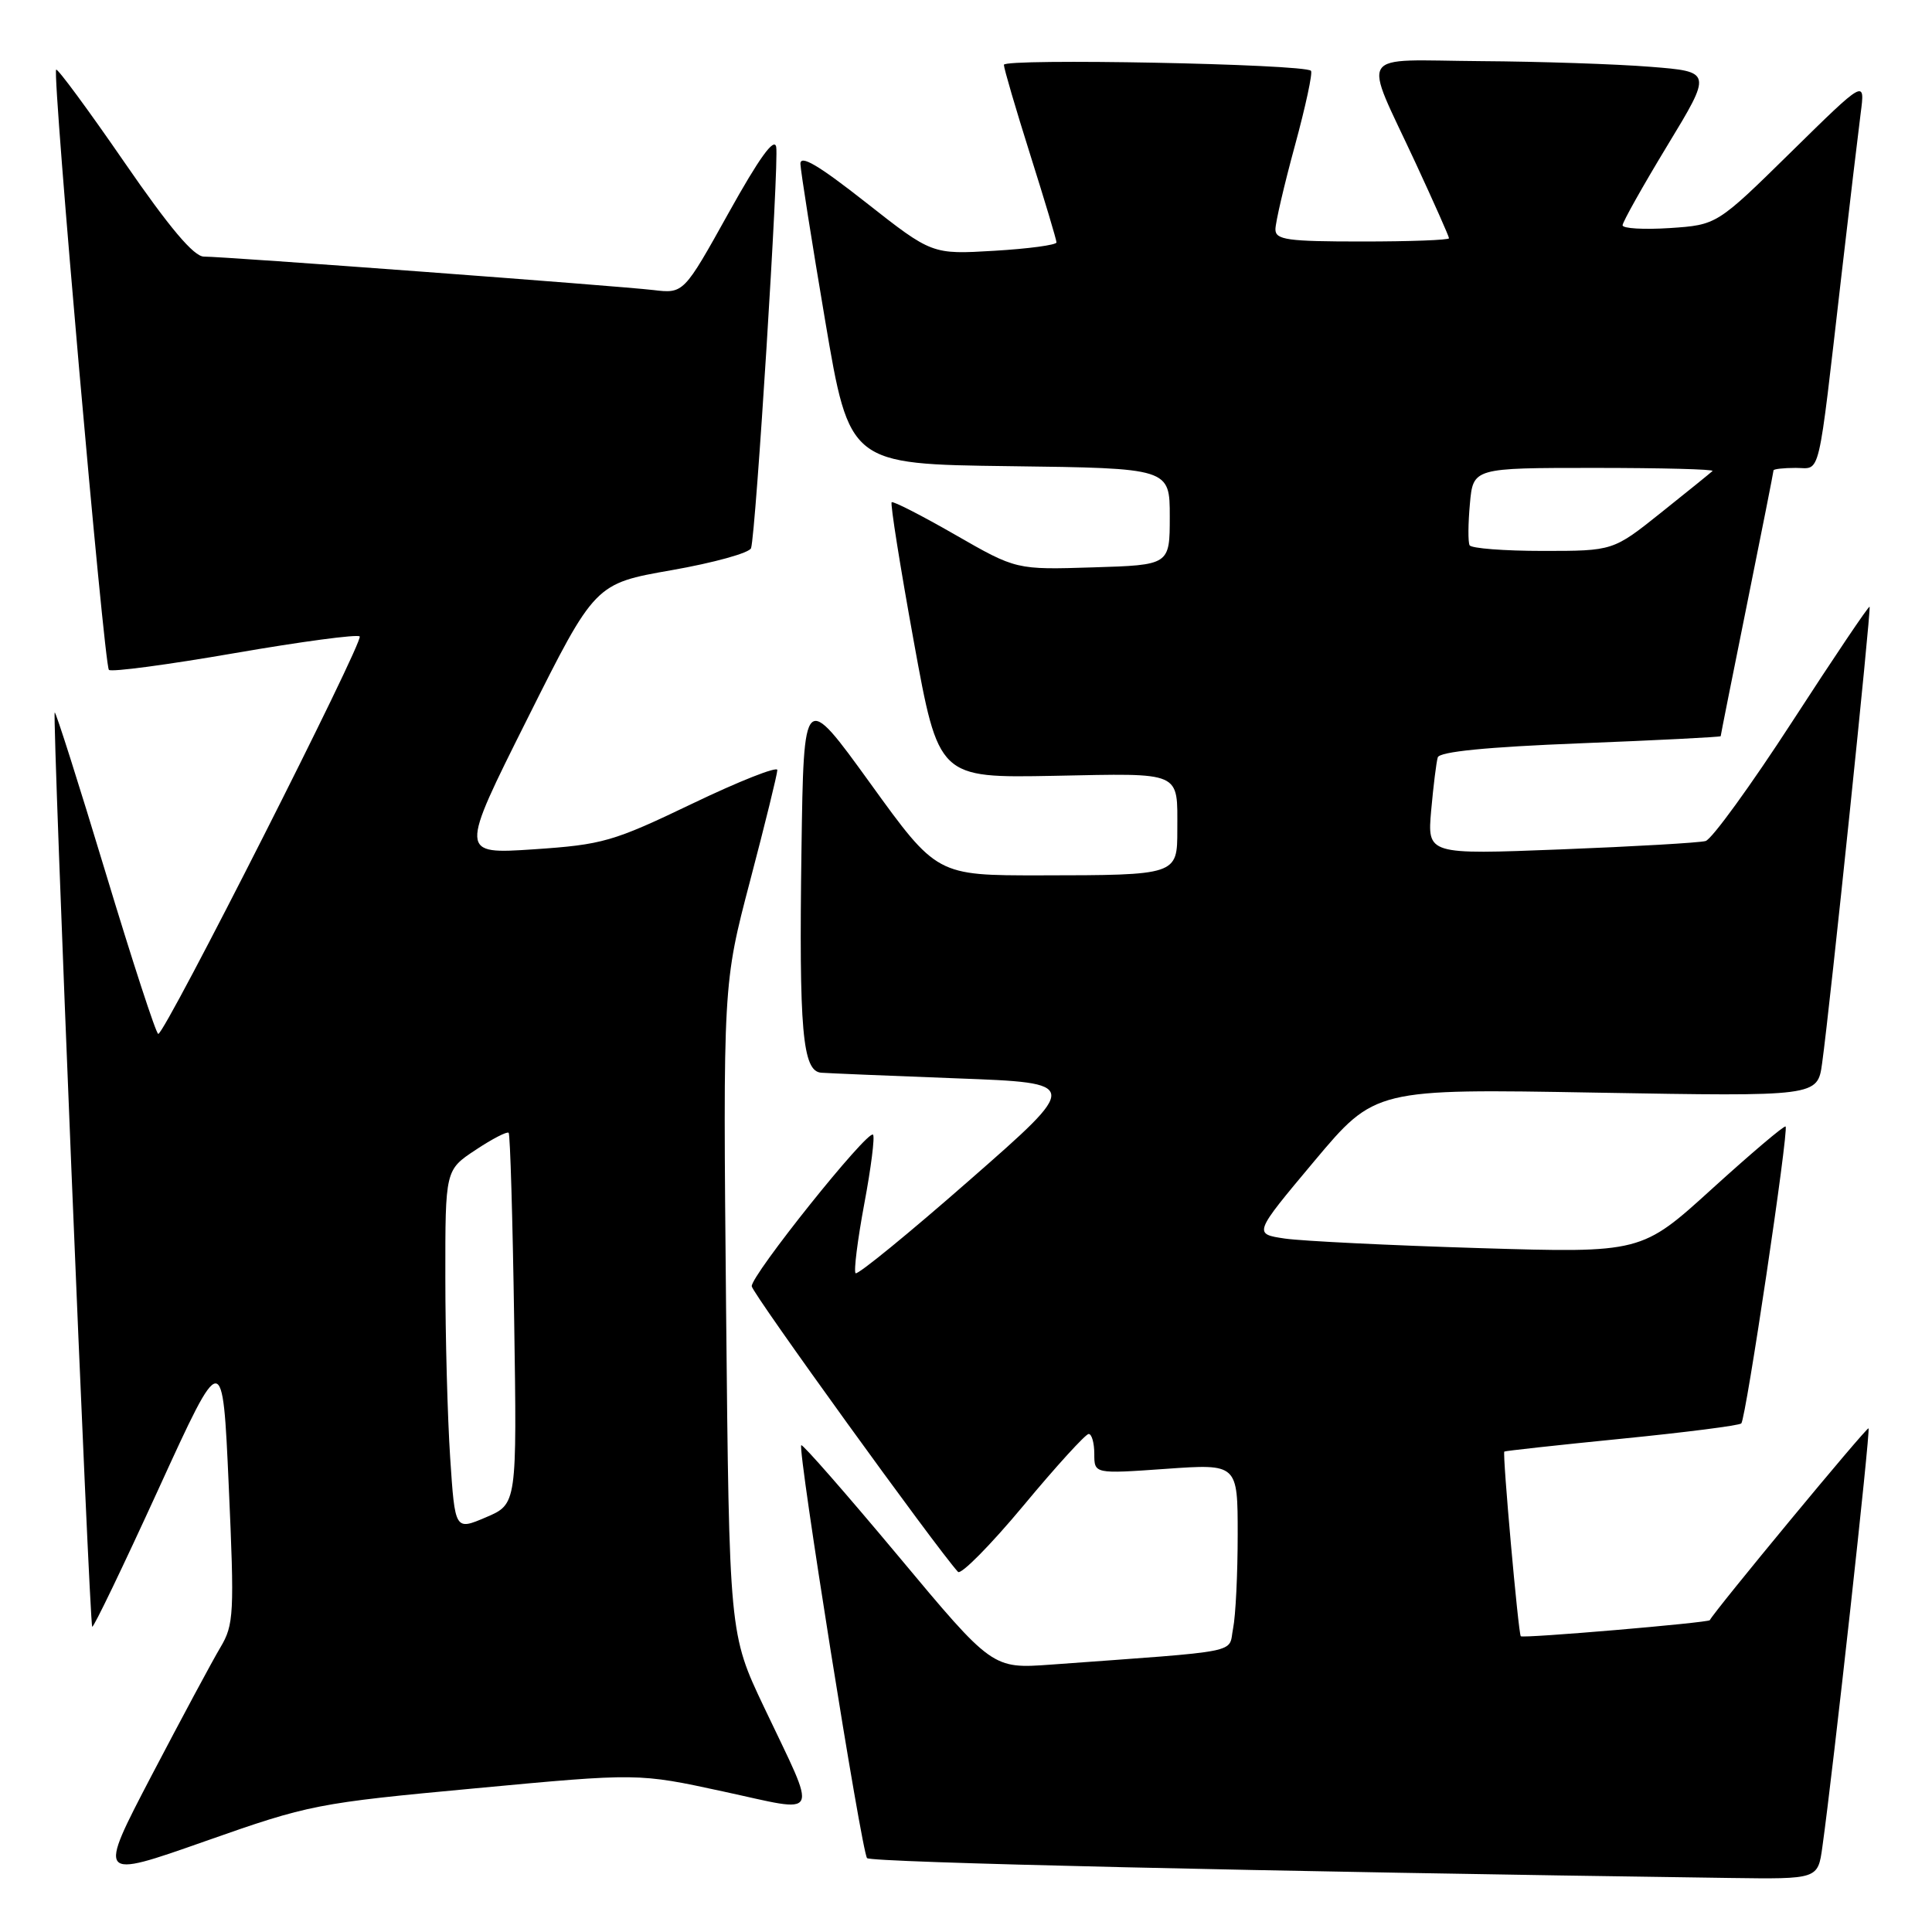 <?xml version="1.0" encoding="UTF-8" standalone="no"?>
<!DOCTYPE svg PUBLIC "-//W3C//DTD SVG 1.1//EN" "http://www.w3.org/Graphics/SVG/1.1/DTD/svg11.dtd" >
<svg xmlns="http://www.w3.org/2000/svg" xmlns:xlink="http://www.w3.org/1999/xlink" version="1.1" viewBox="0 0 256 256">
 <g >
 <path fill="currentColor"
d=" M 62.99 236.96 C 84.58 234.94 84.58 234.94 95.83 237.38 C 108.98 240.22 108.43 241.36 101.23 226.19 C 96.63 216.50 96.63 216.50 96.21 173.44 C 95.80 130.38 95.80 130.38 99.40 116.68 C 101.38 109.15 103.00 102.56 103.00 102.03 C 103.00 101.51 97.94 103.51 91.75 106.48 C 81.22 111.53 79.88 111.92 70.70 112.54 C 60.89 113.19 60.89 113.19 69.87 95.26 C 78.84 77.33 78.84 77.33 89.00 75.55 C 94.58 74.57 99.32 73.26 99.52 72.63 C 100.15 70.65 103.24 21.47 102.85 19.47 C 102.60 18.15 100.59 20.94 96.54 28.22 C 90.59 38.91 90.59 38.91 86.55 38.43 C 81.75 37.87 29.81 34.00 27.02 34.00 C 25.68 34.00 22.46 30.18 16.44 21.44 C 11.68 14.53 7.63 9.04 7.44 9.23 C 6.90 9.77 13.79 88.12 14.43 88.76 C 14.74 89.08 22.22 88.08 31.05 86.55 C 39.88 85.02 47.36 84.02 47.66 84.33 C 48.25 84.92 21.87 137.00 20.97 137.00 C 20.68 137.00 17.54 127.36 13.98 115.58 C 10.42 103.80 7.39 94.27 7.25 94.41 C 6.90 94.76 11.84 215.17 12.22 215.55 C 12.39 215.72 16.34 207.50 21.01 197.29 C 29.50 178.72 29.50 178.72 30.31 196.89 C 31.07 213.84 30.99 215.29 29.21 218.28 C 28.15 220.05 24.06 227.68 20.10 235.24 C 12.92 248.99 12.92 248.99 27.16 243.98 C 41.02 239.10 41.96 238.92 62.99 236.96 Z  M 241.47 244.75 C 242.91 234.48 247.87 189.53 247.59 189.26 C 247.37 189.04 227.09 213.55 226.56 214.68 C 226.40 215.02 201.79 217.12 201.51 216.81 C 201.19 216.45 199.06 192.60 199.33 192.34 C 199.42 192.25 206.41 191.48 214.86 190.64 C 223.30 189.80 230.45 188.89 230.73 188.61 C 231.34 188.00 237.05 149.72 236.60 149.27 C 236.43 149.09 232.06 152.80 226.89 157.49 C 217.50 166.03 217.50 166.03 196.00 165.38 C 184.18 165.02 172.60 164.45 170.28 164.12 C 166.07 163.50 166.07 163.50 174.13 153.88 C 182.20 144.26 182.20 144.26 211.52 144.78 C 240.83 145.29 240.83 145.29 241.44 140.89 C 242.52 133.10 247.97 80.64 247.73 80.40 C 247.60 80.27 243.00 87.11 237.50 95.59 C 232.00 104.07 226.82 111.21 226.00 111.44 C 225.18 111.67 216.54 112.17 206.81 112.55 C 189.12 113.24 189.12 113.24 189.64 107.37 C 189.93 104.14 190.32 100.99 190.51 100.36 C 190.74 99.60 196.98 98.98 209.43 98.49 C 219.64 98.09 228.00 97.66 228.00 97.55 C 228.00 97.43 229.57 89.54 231.50 80.00 C 233.43 70.46 235.00 62.51 235.00 62.33 C 235.00 62.15 236.32 62.00 237.94 62.00 C 241.32 62.00 240.80 64.19 244.00 36.50 C 245.08 27.15 246.23 17.48 246.55 15.00 C 247.14 10.50 247.14 10.50 237.32 20.15 C 227.50 29.80 227.50 29.80 221.25 30.22 C 217.81 30.44 215.00 30.28 215.00 29.85 C 215.00 29.43 217.67 24.67 220.93 19.29 C 226.87 9.50 226.87 9.50 218.68 8.85 C 214.18 8.49 204.06 8.15 196.18 8.10 C 179.53 7.98 180.53 6.42 187.59 21.63 C 190.01 26.86 192.00 31.33 192.00 31.57 C 192.00 31.81 186.82 32.00 180.50 32.00 C 170.58 32.00 169.00 31.78 169.00 30.39 C 169.00 29.50 170.16 24.51 171.58 19.30 C 173.00 14.09 173.96 9.63 173.71 9.38 C 172.80 8.47 133.00 7.70 133.02 8.59 C 133.03 9.09 134.60 14.45 136.51 20.50 C 138.42 26.55 139.99 31.78 139.99 32.12 C 140.00 32.46 136.29 32.96 131.75 33.23 C 123.50 33.72 123.50 33.72 114.75 26.84 C 108.42 21.86 106.02 20.45 106.06 21.73 C 106.10 22.70 107.57 32.05 109.34 42.50 C 112.56 61.50 112.56 61.50 133.78 61.77 C 155.00 62.04 155.00 62.04 155.00 68.45 C 155.00 74.87 155.00 74.87 144.82 75.18 C 134.65 75.50 134.65 75.50 126.57 70.86 C 122.13 68.31 118.34 66.37 118.15 66.55 C 117.95 66.73 119.27 75.03 121.08 84.99 C 124.37 103.09 124.37 103.09 139.67 102.80 C 156.79 102.46 156.00 102.12 156.00 109.97 C 156.00 115.96 155.98 115.97 137.82 115.99 C 124.13 116.00 124.13 116.00 115.32 103.80 C 106.50 91.60 106.50 91.60 106.20 112.55 C 105.86 136.57 106.33 141.94 108.81 142.14 C 109.74 142.21 117.85 142.55 126.83 142.89 C 143.17 143.50 143.17 143.50 128.51 156.34 C 120.45 163.41 113.64 168.97 113.37 168.71 C 113.11 168.44 113.63 164.31 114.52 159.52 C 115.42 154.74 115.94 150.61 115.68 150.35 C 114.98 149.65 99.48 169.03 99.61 170.44 C 99.70 171.40 124.08 205.15 126.94 208.28 C 127.33 208.70 131.22 204.77 135.58 199.54 C 139.93 194.30 143.84 190.02 144.25 190.01 C 144.66 190.00 145.00 191.19 145.00 192.65 C 145.00 195.30 145.00 195.30 154.50 194.63 C 164.00 193.96 164.00 193.96 164.00 203.35 C 164.00 208.52 163.73 214.11 163.39 215.78 C 162.72 219.15 165.09 218.68 139.25 220.57 C 131.50 221.13 131.50 221.13 119.00 206.15 C 112.12 197.92 106.35 191.32 106.17 191.50 C 105.66 192.01 114.17 245.40 114.89 246.21 C 115.41 246.79 167.23 247.98 229.19 248.84 C 240.88 249.00 240.88 249.00 241.47 244.75 Z  M 59.65 193.15 C 59.30 187.84 59.01 177.09 59.01 169.26 C 59.00 155.03 59.00 155.03 63.02 152.37 C 65.23 150.90 67.20 149.89 67.40 150.10 C 67.60 150.32 67.93 161.48 68.13 174.90 C 68.50 199.30 68.50 199.30 64.39 201.05 C 60.29 202.80 60.29 202.80 59.65 193.15 Z  M 194.73 72.25 C 194.51 71.84 194.53 69.36 194.77 66.75 C 195.20 62.00 195.20 62.00 211.27 62.00 C 220.10 62.00 227.15 62.18 226.92 62.41 C 226.69 62.63 223.63 65.11 220.12 67.91 C 213.75 73.00 213.75 73.00 204.43 73.00 C 199.31 73.00 194.94 72.66 194.73 72.25 Z "/>
</g>
</svg>